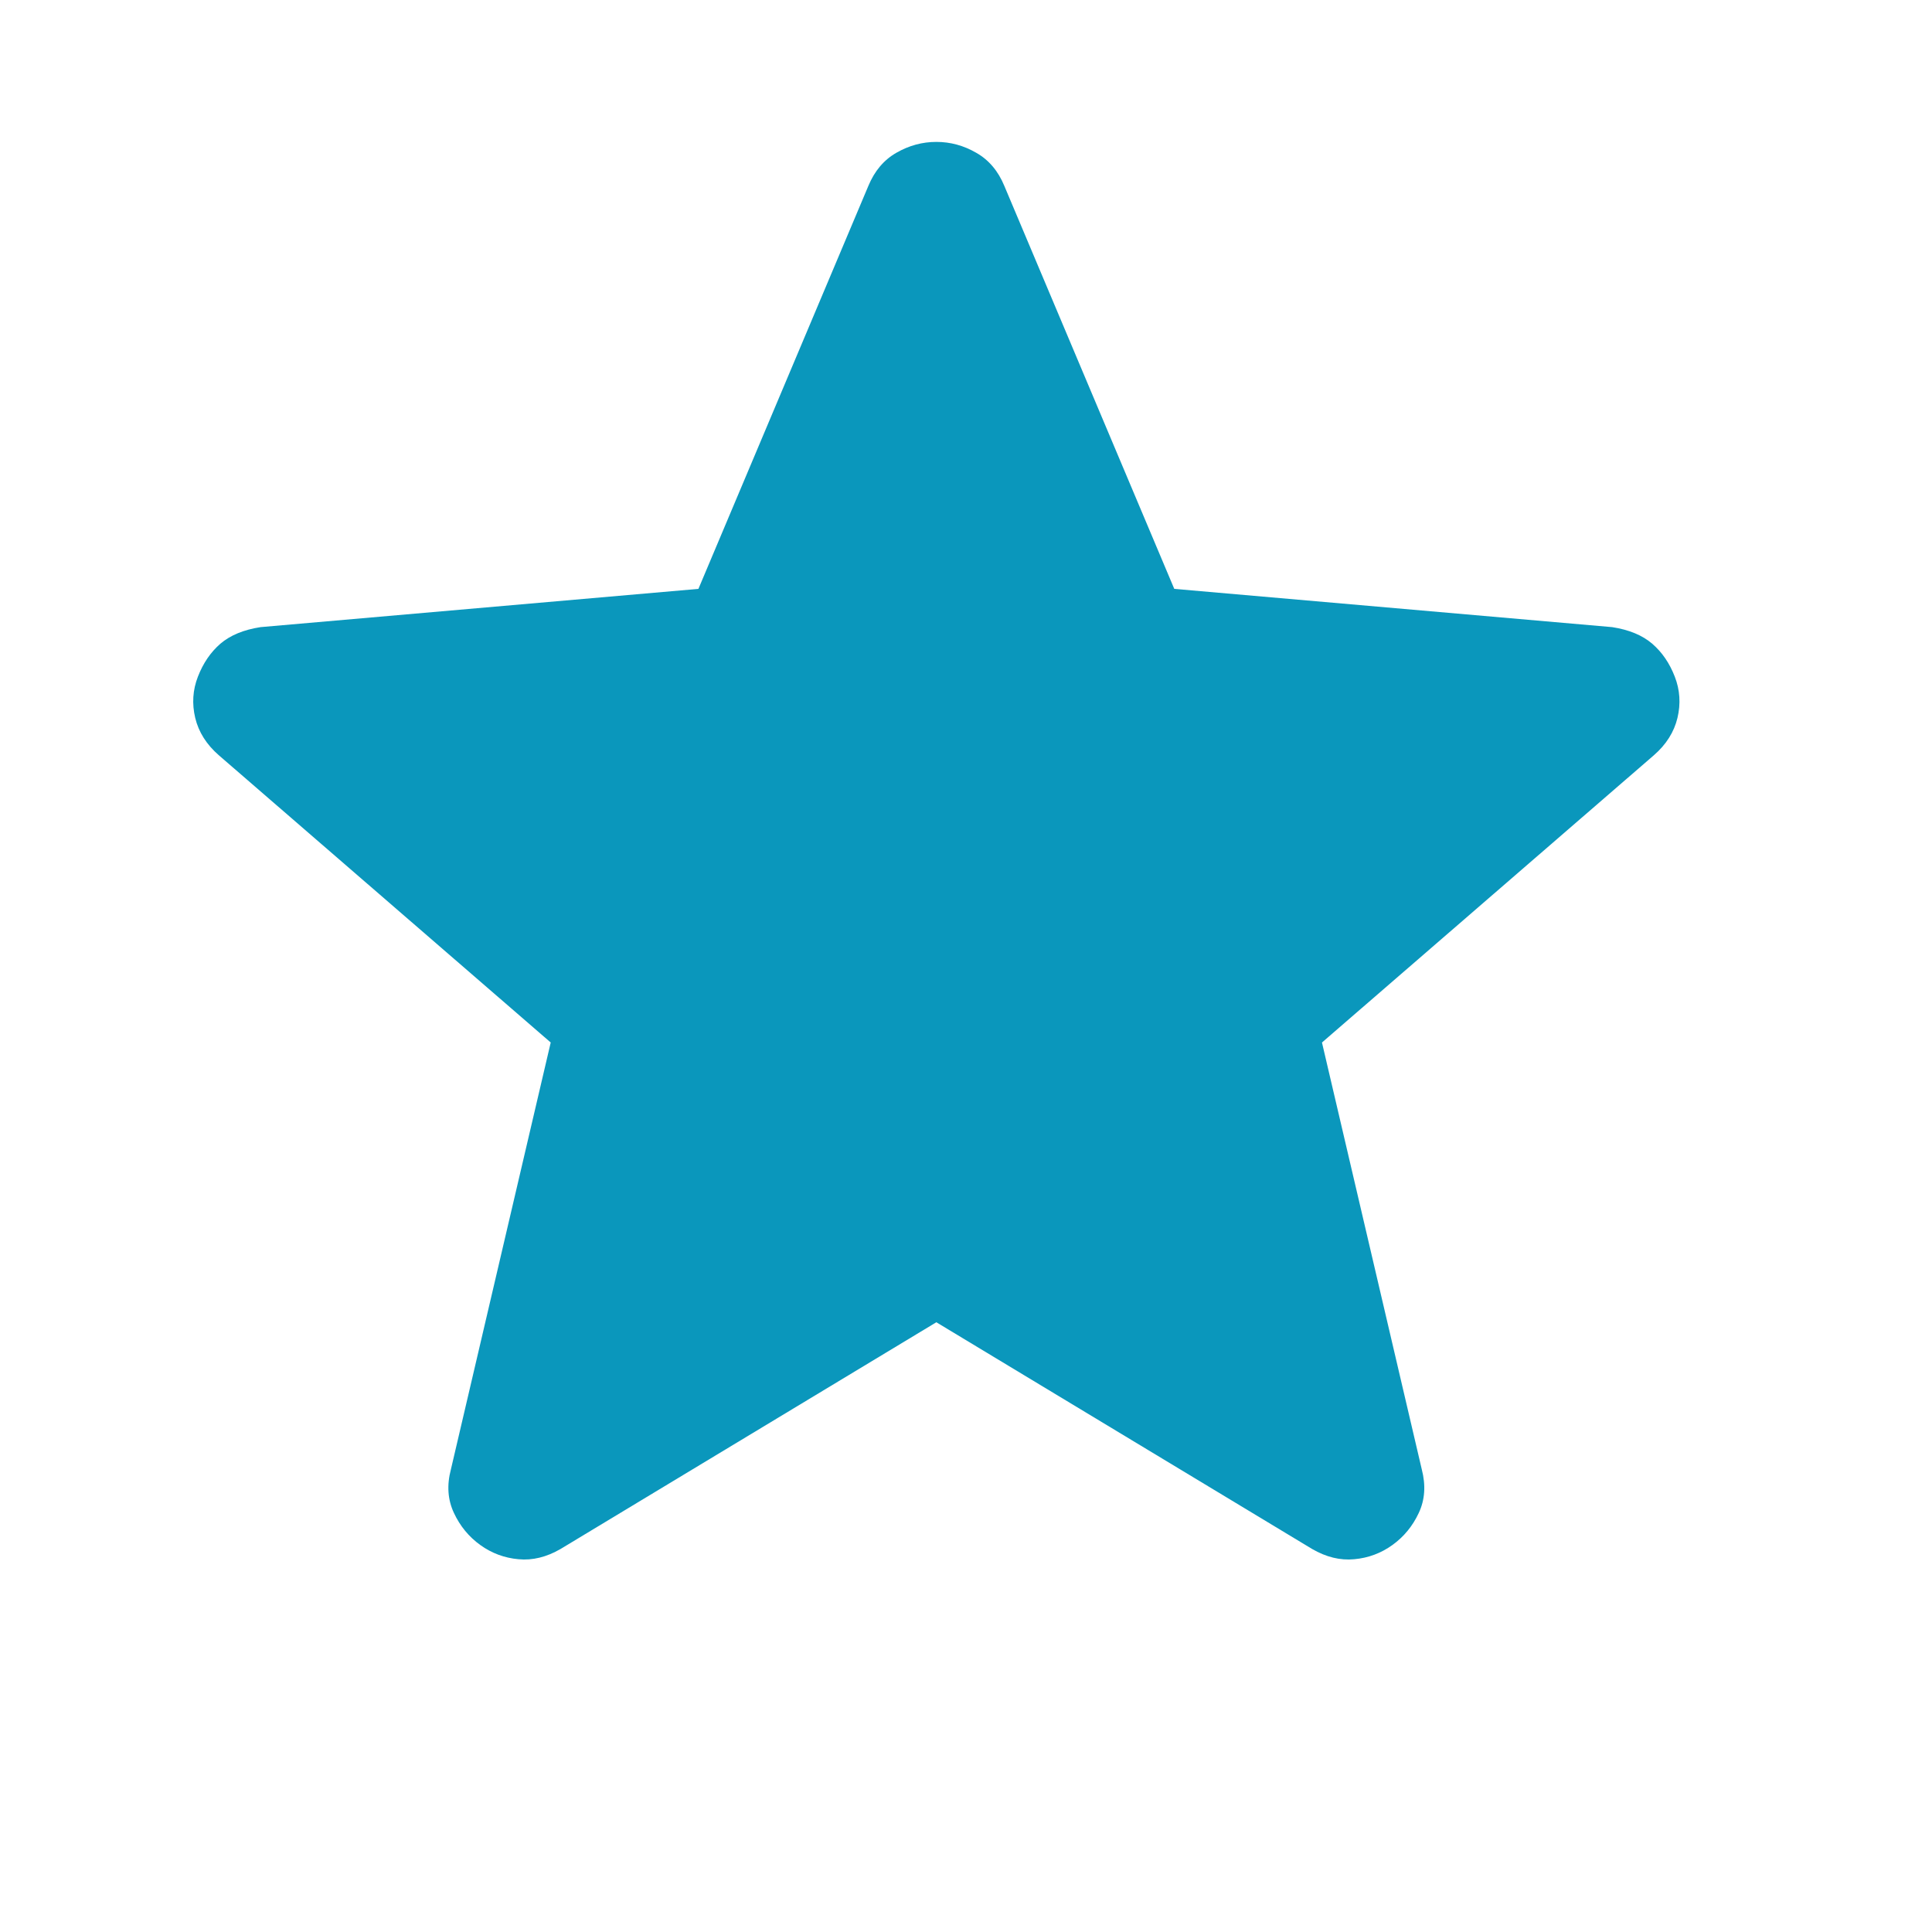 <svg width="20" height="20" viewBox="0 0 20 20" fill="none" xmlns="http://www.w3.org/2000/svg">
<path d="M9.693 13.688L5.803 16.035C5.658 16.119 5.513 16.155 5.367 16.141C5.222 16.128 5.09 16.079 4.972 15.994C4.854 15.909 4.763 15.799 4.699 15.662C4.635 15.526 4.624 15.375 4.668 15.21L5.701 10.792L2.266 7.819C2.138 7.708 2.056 7.578 2.021 7.432C1.986 7.285 1.995 7.142 2.049 7.004C2.103 6.865 2.18 6.752 2.281 6.664C2.383 6.577 2.521 6.519 2.697 6.492L7.23 6.096L8.989 1.925C9.053 1.77 9.15 1.655 9.28 1.581C9.411 1.506 9.548 1.469 9.693 1.469C9.838 1.469 9.975 1.506 10.105 1.581C10.236 1.655 10.333 1.77 10.397 1.925L12.156 6.096L16.689 6.492C16.865 6.519 17.003 6.577 17.104 6.664C17.206 6.752 17.283 6.865 17.337 7.004C17.391 7.142 17.4 7.285 17.365 7.432C17.33 7.578 17.248 7.708 17.12 7.819L13.685 10.792L14.718 15.21C14.761 15.375 14.751 15.526 14.687 15.662C14.623 15.799 14.532 15.909 14.414 15.994C14.296 16.079 14.164 16.128 14.019 16.141C13.873 16.155 13.728 16.119 13.583 16.035L9.693 13.688Z" fill="#0A97BC"/>
</svg>
